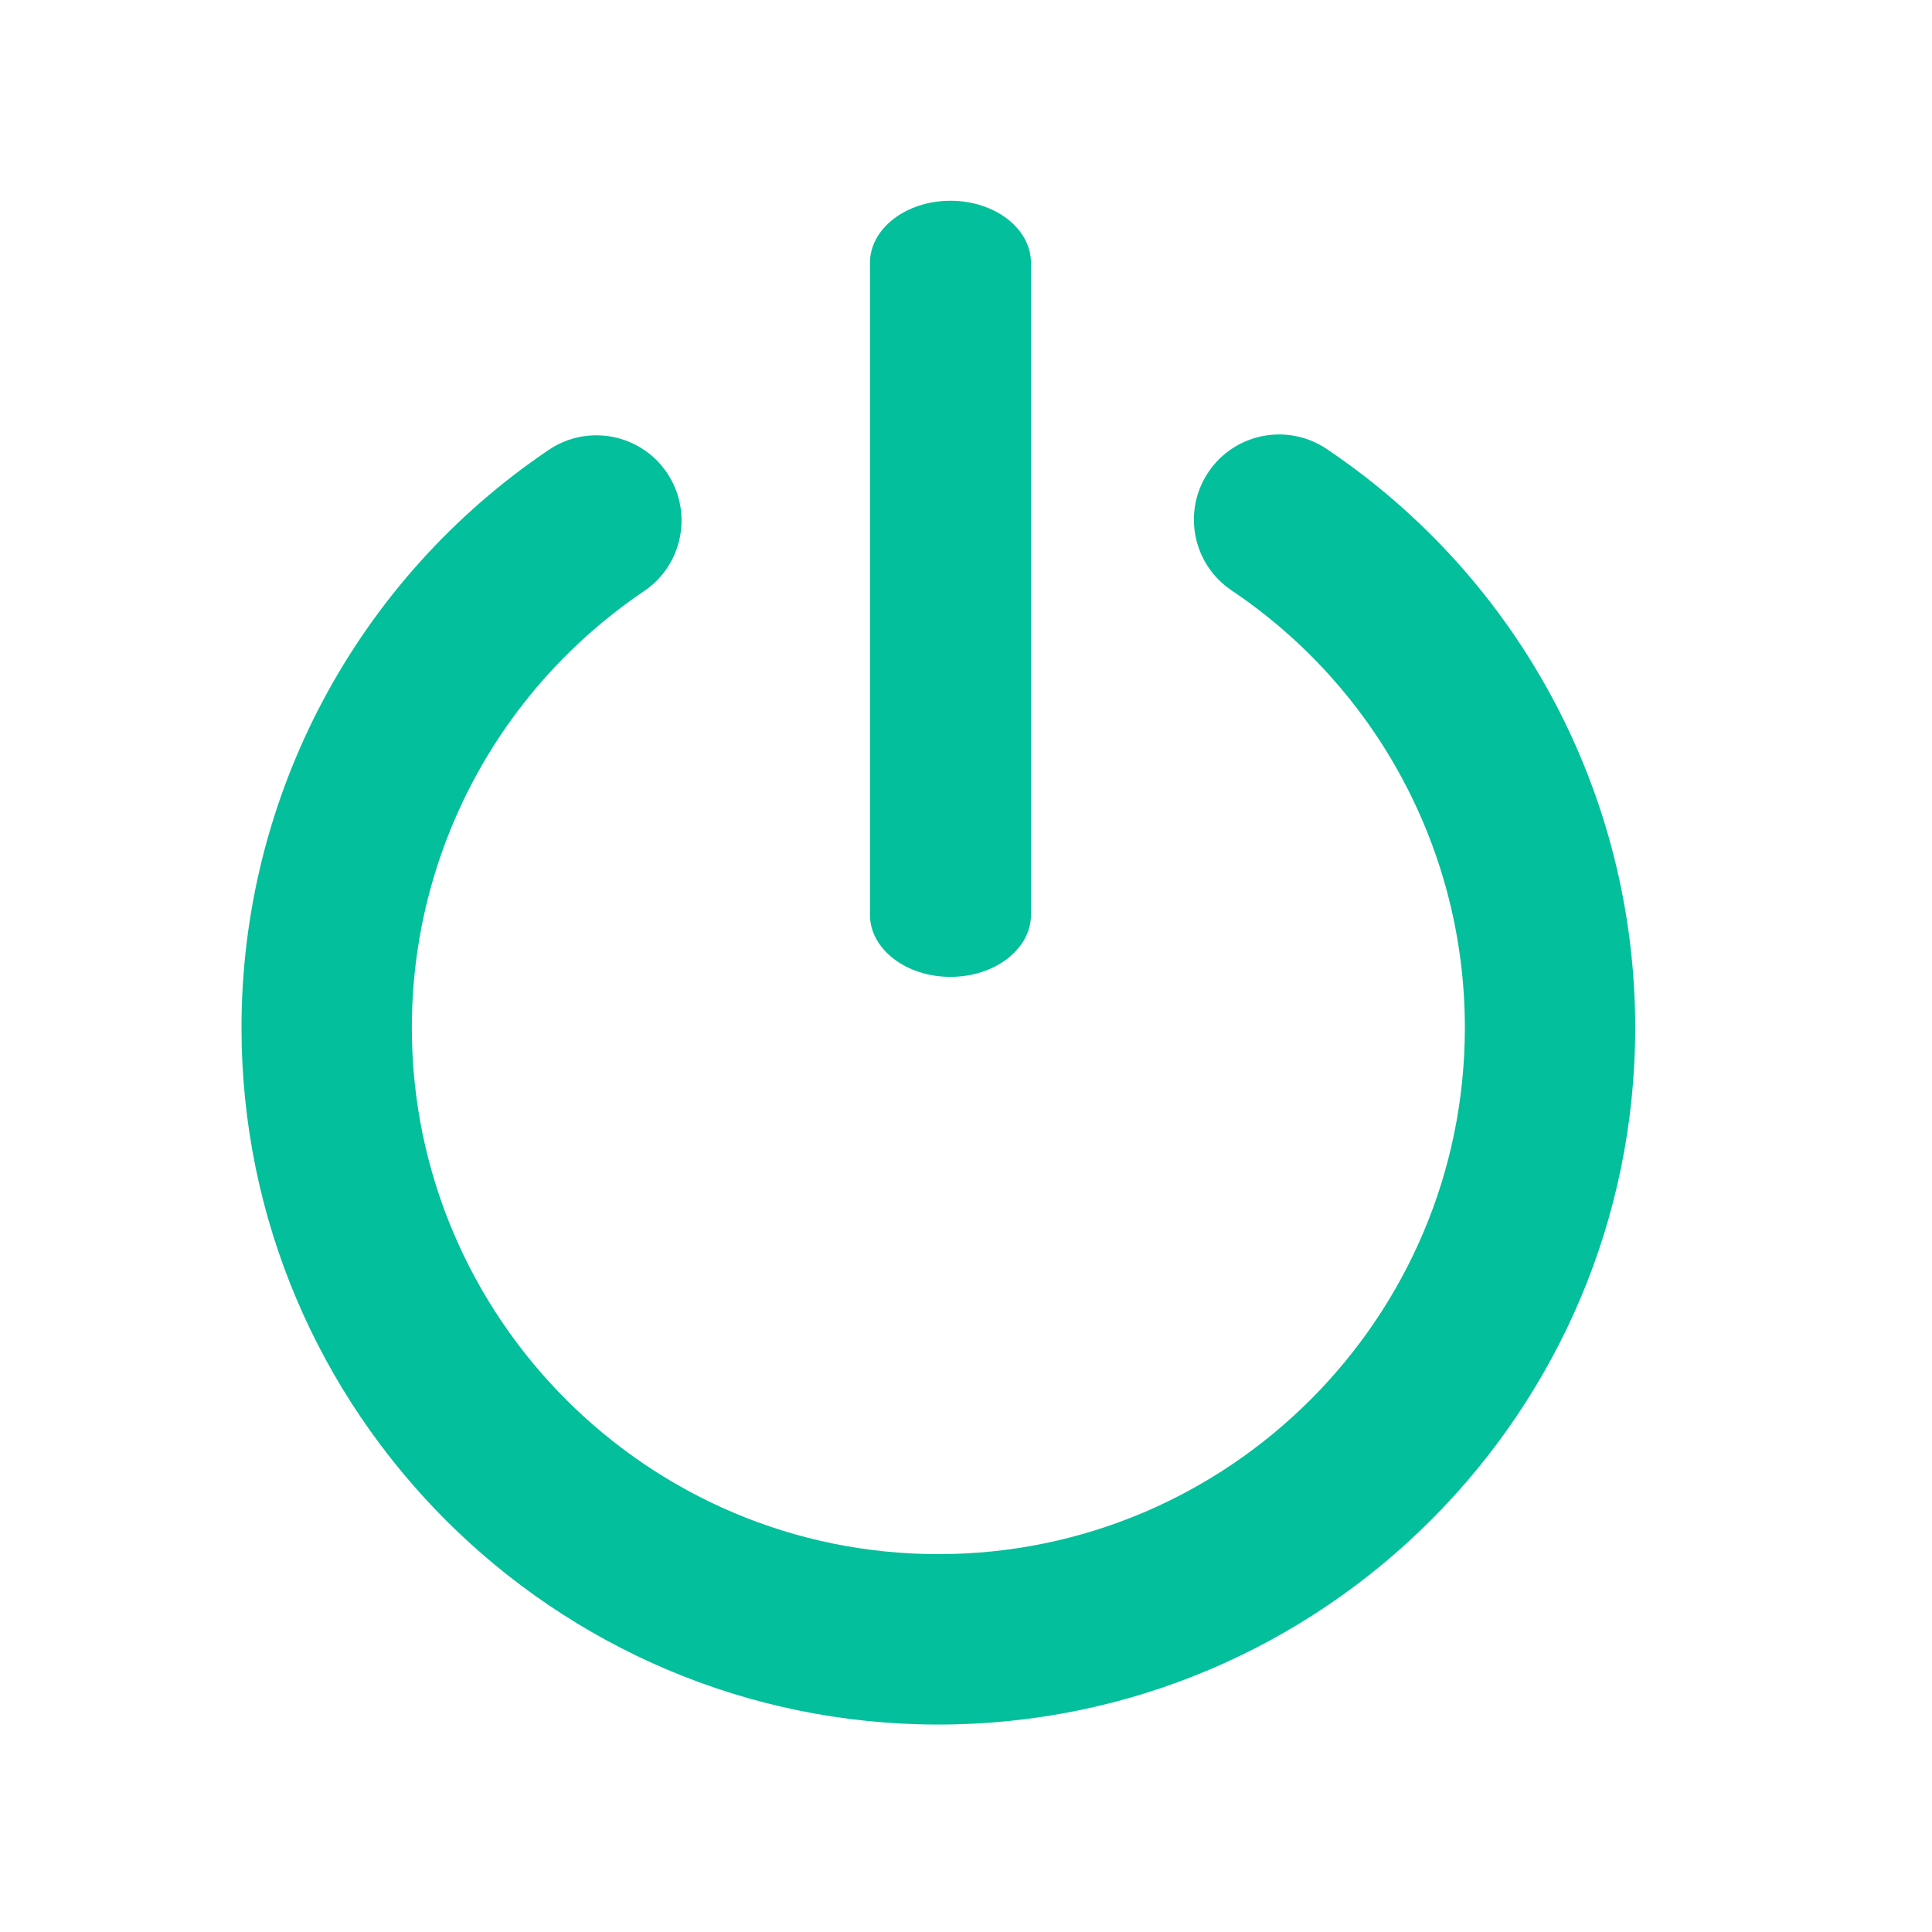 <?xml version="1.0" encoding="utf-8" ?>
<svg xmlns="http://www.w3.org/2000/svg" xmlns:xlink="http://www.w3.org/1999/xlink" width="24" height="24">
	<defs>
		<clipPath id="clip_0">
			<rect x="-1395" y="-24" width="1440" height="1024" clip-rule="evenodd"/>
		</clipPath>
	</defs>
	<g clip-path="url(#clip_0)">
		<path fill="rgb(3,191,155)" stroke="none" transform="translate(3 5.397)" d="M0 7.369C2.58474e-15 4.489 1.427 1.806 3.816 0.192C4.3 -0.135 4.958 -0.008 5.285 0.476C5.612 0.961 5.485 1.618 5.001 1.946C3.195 3.166 2.116 5.193 2.116 7.369C2.116 10.975 5.05 13.909 8.656 13.909C12.263 13.909 15.197 10.975 15.197 7.369C15.197 5.187 14.113 3.156 12.299 1.937C11.814 1.611 11.685 0.953 12.011 0.468C12.337 -0.017 12.995 -0.146 13.48 0.18C15.88 1.793 17.313 4.481 17.313 7.369C17.313 12.142 13.43 16.026 8.656 16.026C3.883 16.026 0 12.142 0 7.369Z"/>
	</g>
	<defs>
		<clipPath id="clip_1">
			<rect x="-1395" y="-24" width="1440" height="1024" clip-rule="evenodd"/>
		</clipPath>
	</defs>
	<g clip-path="url(#clip_1)">
		<path fill="rgb(3,191,155)" stroke="none" transform="translate(10.807 2.494)" d="M2 0.771L2 8.87C2 9.296 1.552 9.641 1 9.641C0.448 9.641 0 9.296 0 8.87L2.36848e-15 0.771C2.36848e-15 0.345 0.448 -2.49762e-17 1 0C1.552 2.85442e-17 2 0.345 2 0.771Z"/>
	</g>

</svg>